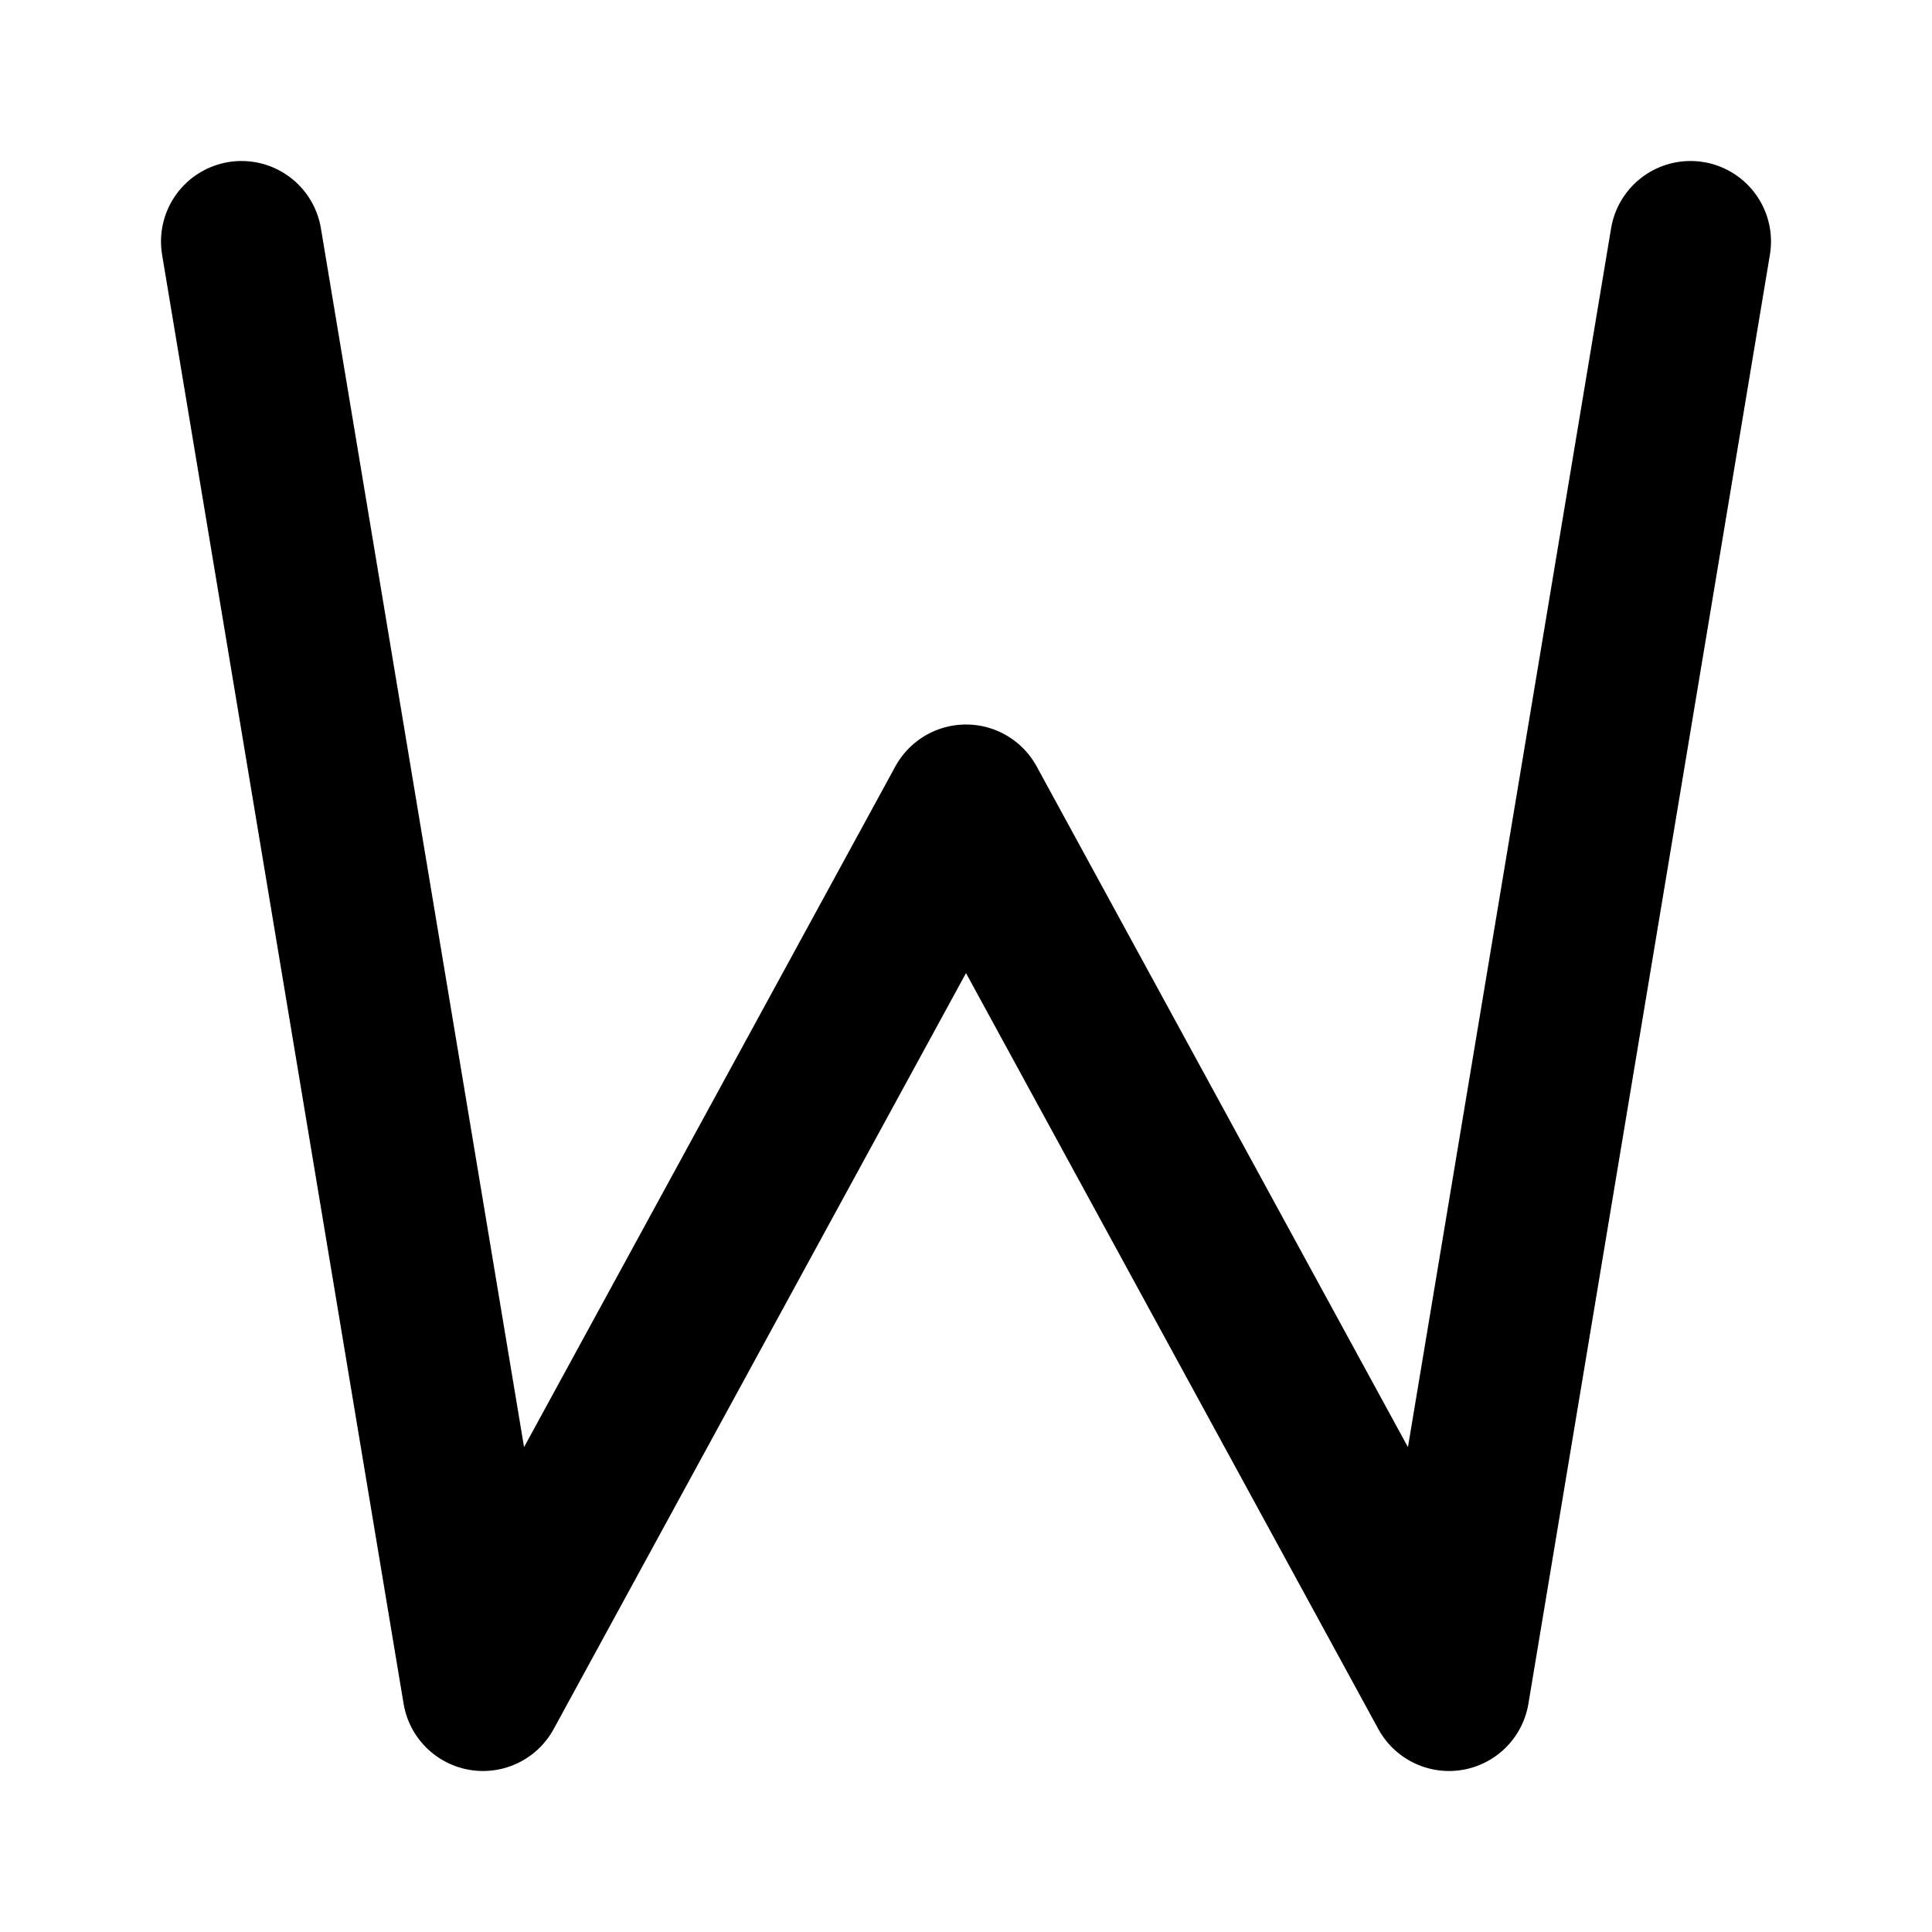 <svg width="24" height="24" viewBox="0 0 24 24" fill="none" xmlns="http://www.w3.org/2000/svg">
<path d="M3 3L6 21L12 10L18 21L21 3" stroke="black" stroke-width="2" stroke-linecap="round" stroke-linejoin="round"/>
</svg>
